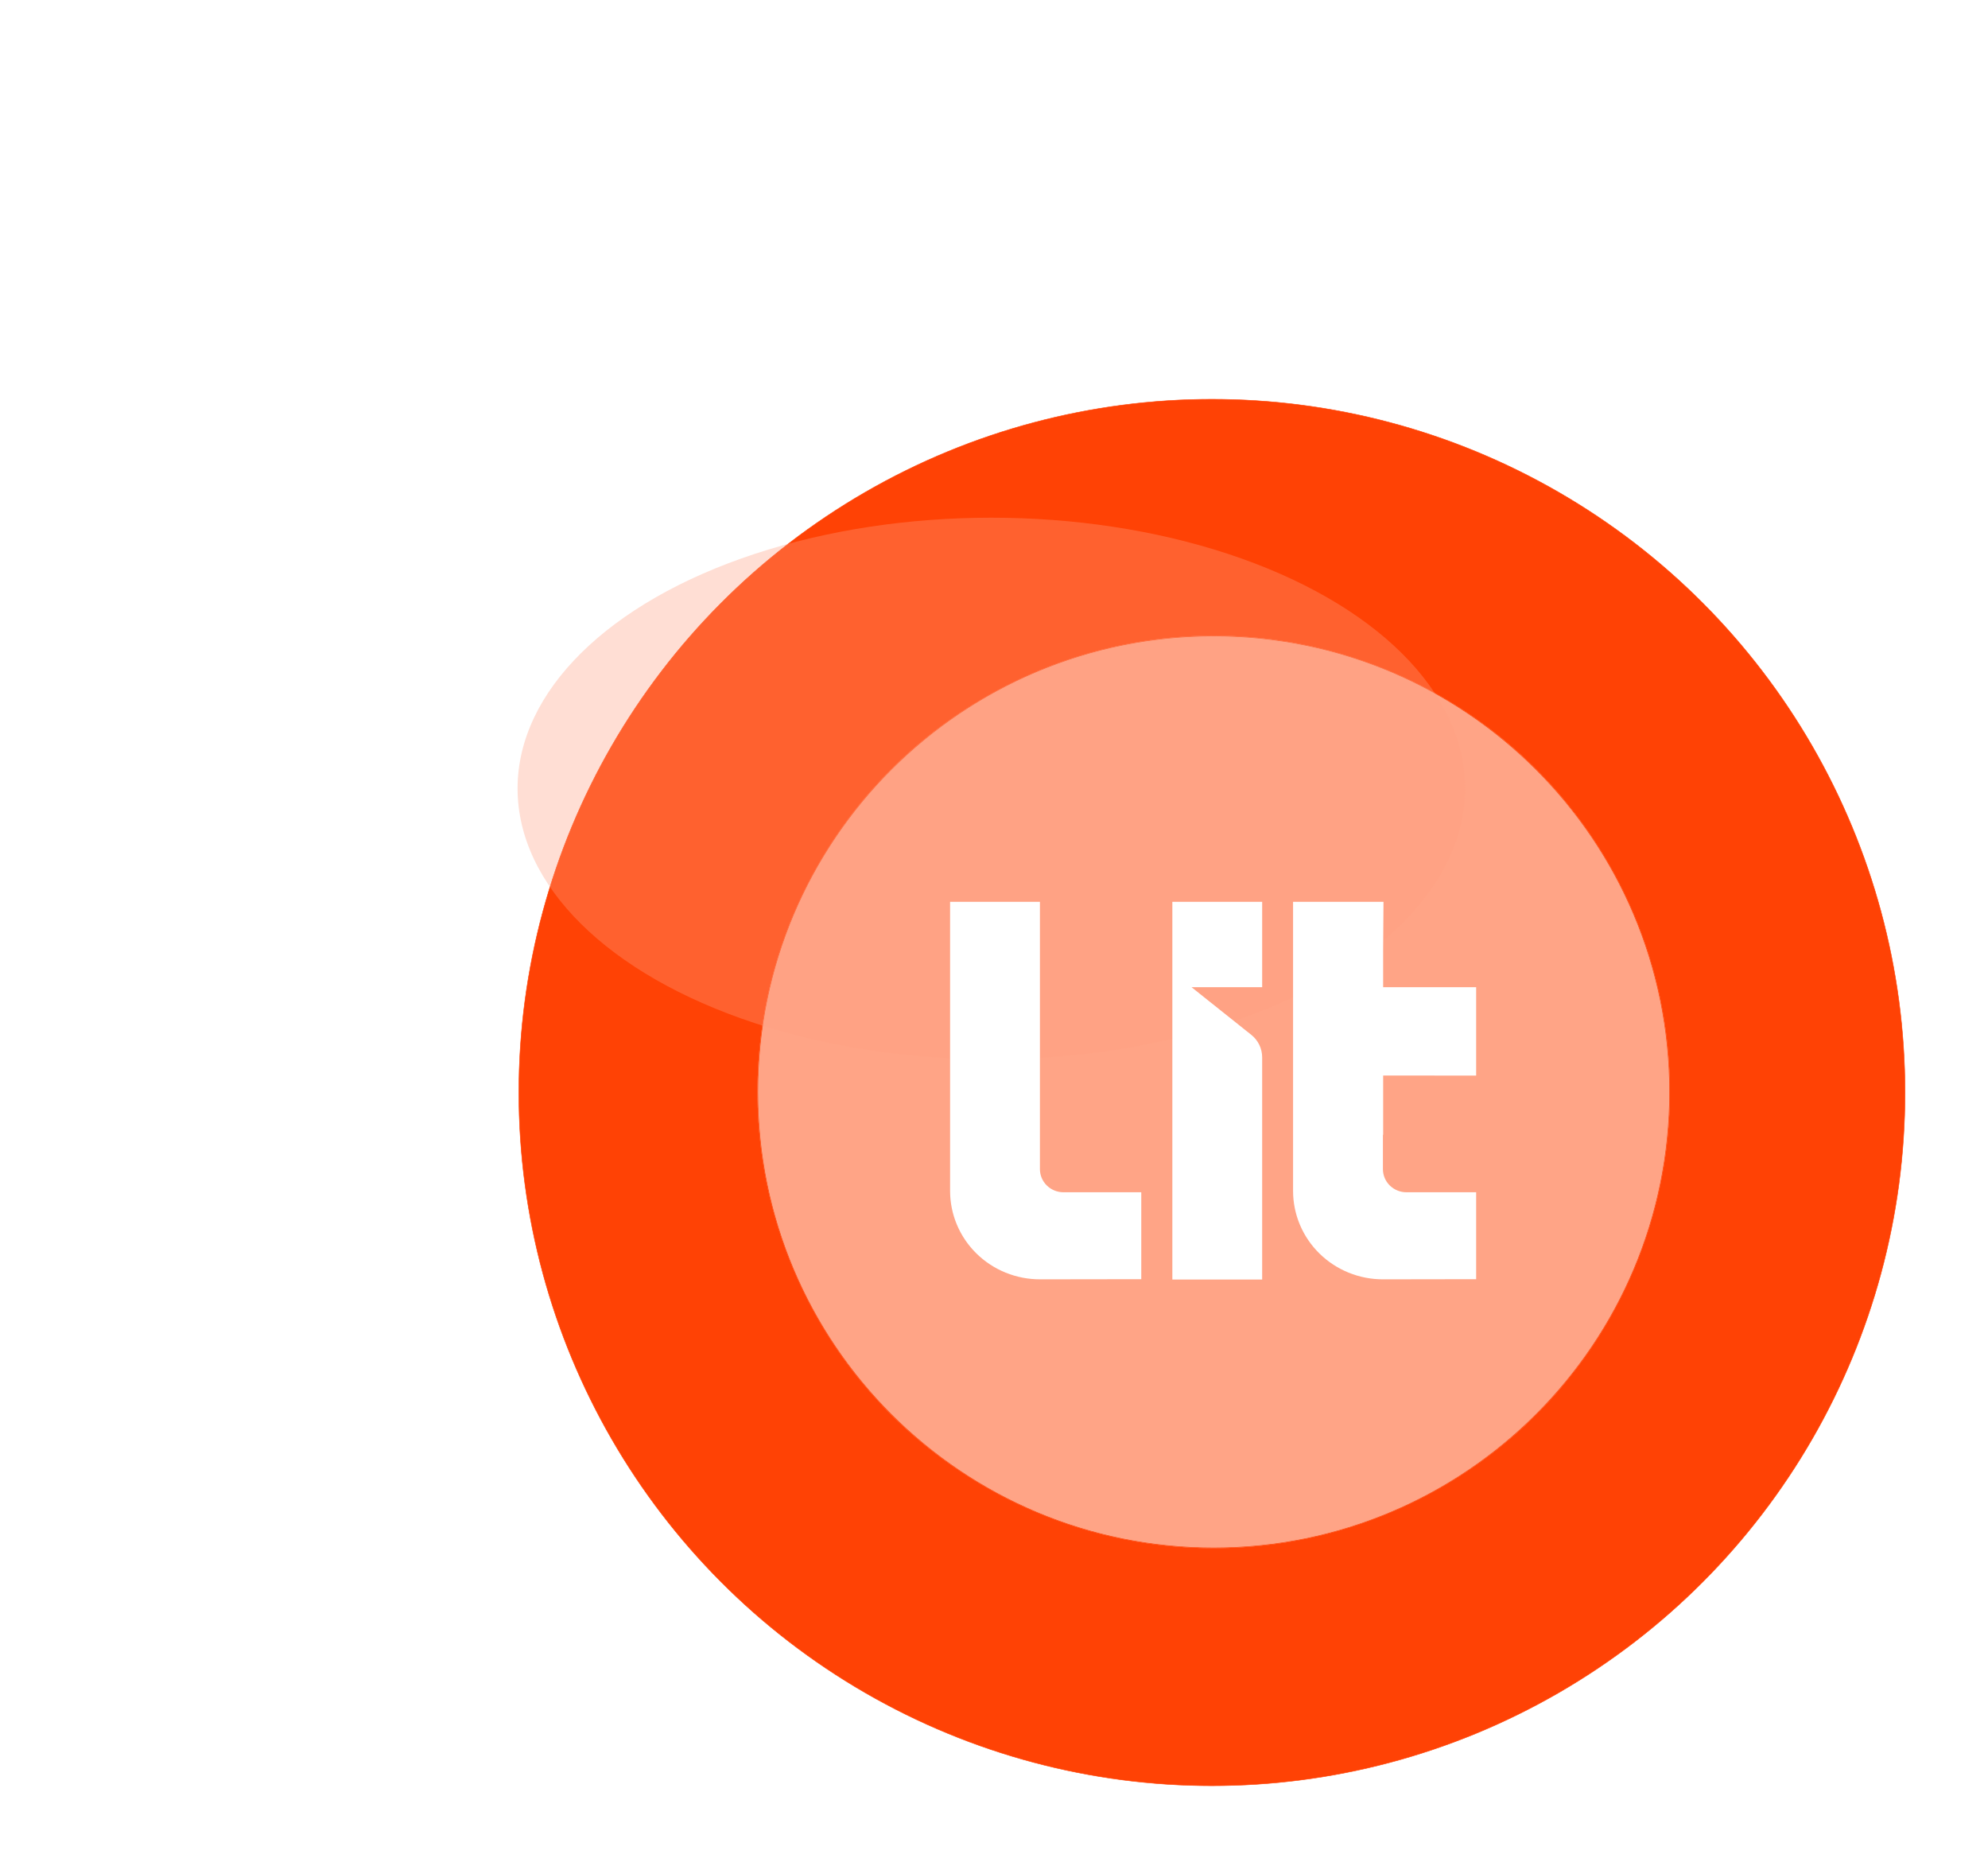 <svg width="358" height="336" viewBox="0 0 358 336" fill="none" xmlns="http://www.w3.org/2000/svg">
<circle cx="218.244" cy="196.689" r="124.806" fill="#FF4205" stroke="#FF4205" stroke-width="0.089"/>
<mask id="mask0_13_8" style="mask-type:alpha" maskUnits="userSpaceOnUse" x="93" y="71" width="251" height="251">
<circle cx="218.244" cy="196.689" r="124.806" fill="#B84794" stroke="#B84794" stroke-width="0.089"/>
</mask>
<g mask="url(#mask0_13_8)">
<g opacity="0.58">
<g style="mix-blend-mode:soft-light" opacity="0.67" filter="url(#filter0_f_13_8)">
<ellipse cx="218.559" cy="196.59" rx="82.149" ry="82.135" fill="white"/>
<path d="M218.559 114.502C263.903 114.502 300.661 151.254 300.661 196.59C300.661 241.926 263.903 278.678 218.559 278.678C173.216 278.678 136.457 241.926 136.457 196.59C136.457 151.254 173.216 114.502 218.559 114.502Z" stroke="#FF4205" stroke-width="0.094"/>
</g>
<g style="mix-blend-mode:soft-light" opacity="0.67" filter="url(#filter1_f_13_8)">
<ellipse cx="218.559" cy="196.59" rx="82.149" ry="82.135" fill="white"/>
<path d="M218.559 114.502C263.903 114.502 300.661 151.254 300.661 196.59C300.661 241.926 263.903 278.678 218.559 278.678C173.216 278.678 136.457 241.926 136.457 196.59C136.457 151.254 173.216 114.502 218.559 114.502Z" stroke="#FF4205" stroke-width="0.094"/>
</g>
</g>
</g>
<g style="mix-blend-mode:plus-lighter" opacity="0.34" filter="url(#filter2_f_13_8)">
<ellipse cx="178.524" cy="141.959" rx="85.319" ry="48.754" fill="#FF9F80"/>
</g>
<path d="M265.827 193.646V177.734H249.077V170.927L249.14 162.357H232.857V214.415C232.857 216.507 233.276 218.578 234.091 220.511C234.906 222.443 236.1 224.199 237.606 225.677C239.111 227.155 240.898 228.326 242.864 229.124C244.83 229.922 246.937 230.33 249.063 230.326L265.827 230.3V214.649H253.269C252.713 214.649 252.162 214.542 251.648 214.333C251.135 214.124 250.668 213.817 250.275 213.431C249.882 213.044 249.57 212.585 249.357 212.079C249.145 211.574 249.036 211.032 249.036 210.485V204.297H249.081C249.081 200.762 249.081 197.226 249.081 193.632L265.827 193.646Z" fill="white"/>
<path d="M214.577 177.734H227.292V162.357H211.117V230.357H227.292V190.369C227.292 188.789 226.573 187.295 225.337 186.311L214.577 177.734Z" fill="white"/>
<path d="M187.269 210.485V162.357H171.094V214.415C171.094 216.507 171.513 218.578 172.328 220.511C173.143 222.443 174.337 224.199 175.842 225.677C177.348 227.155 179.134 228.326 181.1 229.124C183.067 229.922 185.173 230.33 187.3 230.326L205.52 230.3V214.649H191.501C190.379 214.649 189.302 214.21 188.508 213.429C187.715 212.649 187.269 211.59 187.269 210.485Z" fill="white"/>
<defs>
<filter id="filter0_f_13_8" x="83.608" y="61.653" width="269.901" height="269.874" filterUnits="userSpaceOnUse" color-interpolation-filters="sRGB">
<feFlood flood-opacity="0" result="BackgroundImageFix"/>
<feBlend mode="normal" in="SourceGraphic" in2="BackgroundImageFix" result="shape"/>
<feGaussianBlur stdDeviation="26.401" result="effect1_foregroundBlur_13_8"/>
</filter>
<filter id="filter1_f_13_8" x="83.608" y="61.653" width="269.901" height="269.874" filterUnits="userSpaceOnUse" color-interpolation-filters="sRGB">
<feFlood flood-opacity="0" result="BackgroundImageFix"/>
<feBlend mode="normal" in="SourceGraphic" in2="BackgroundImageFix" result="shape"/>
<feGaussianBlur stdDeviation="26.401" result="effect1_foregroundBlur_13_8"/>
</filter>
<filter id="filter2_f_13_8" x="7.62939e-06" y="7.62939e-06" width="357.048" height="283.918" filterUnits="userSpaceOnUse" color-interpolation-filters="sRGB">
<feFlood flood-opacity="0" result="BackgroundImageFix"/>
<feBlend mode="normal" in="SourceGraphic" in2="BackgroundImageFix" result="shape"/>
<feGaussianBlur stdDeviation="46.603" result="effect1_foregroundBlur_13_8"/>
</filter>
</defs>
</svg>
